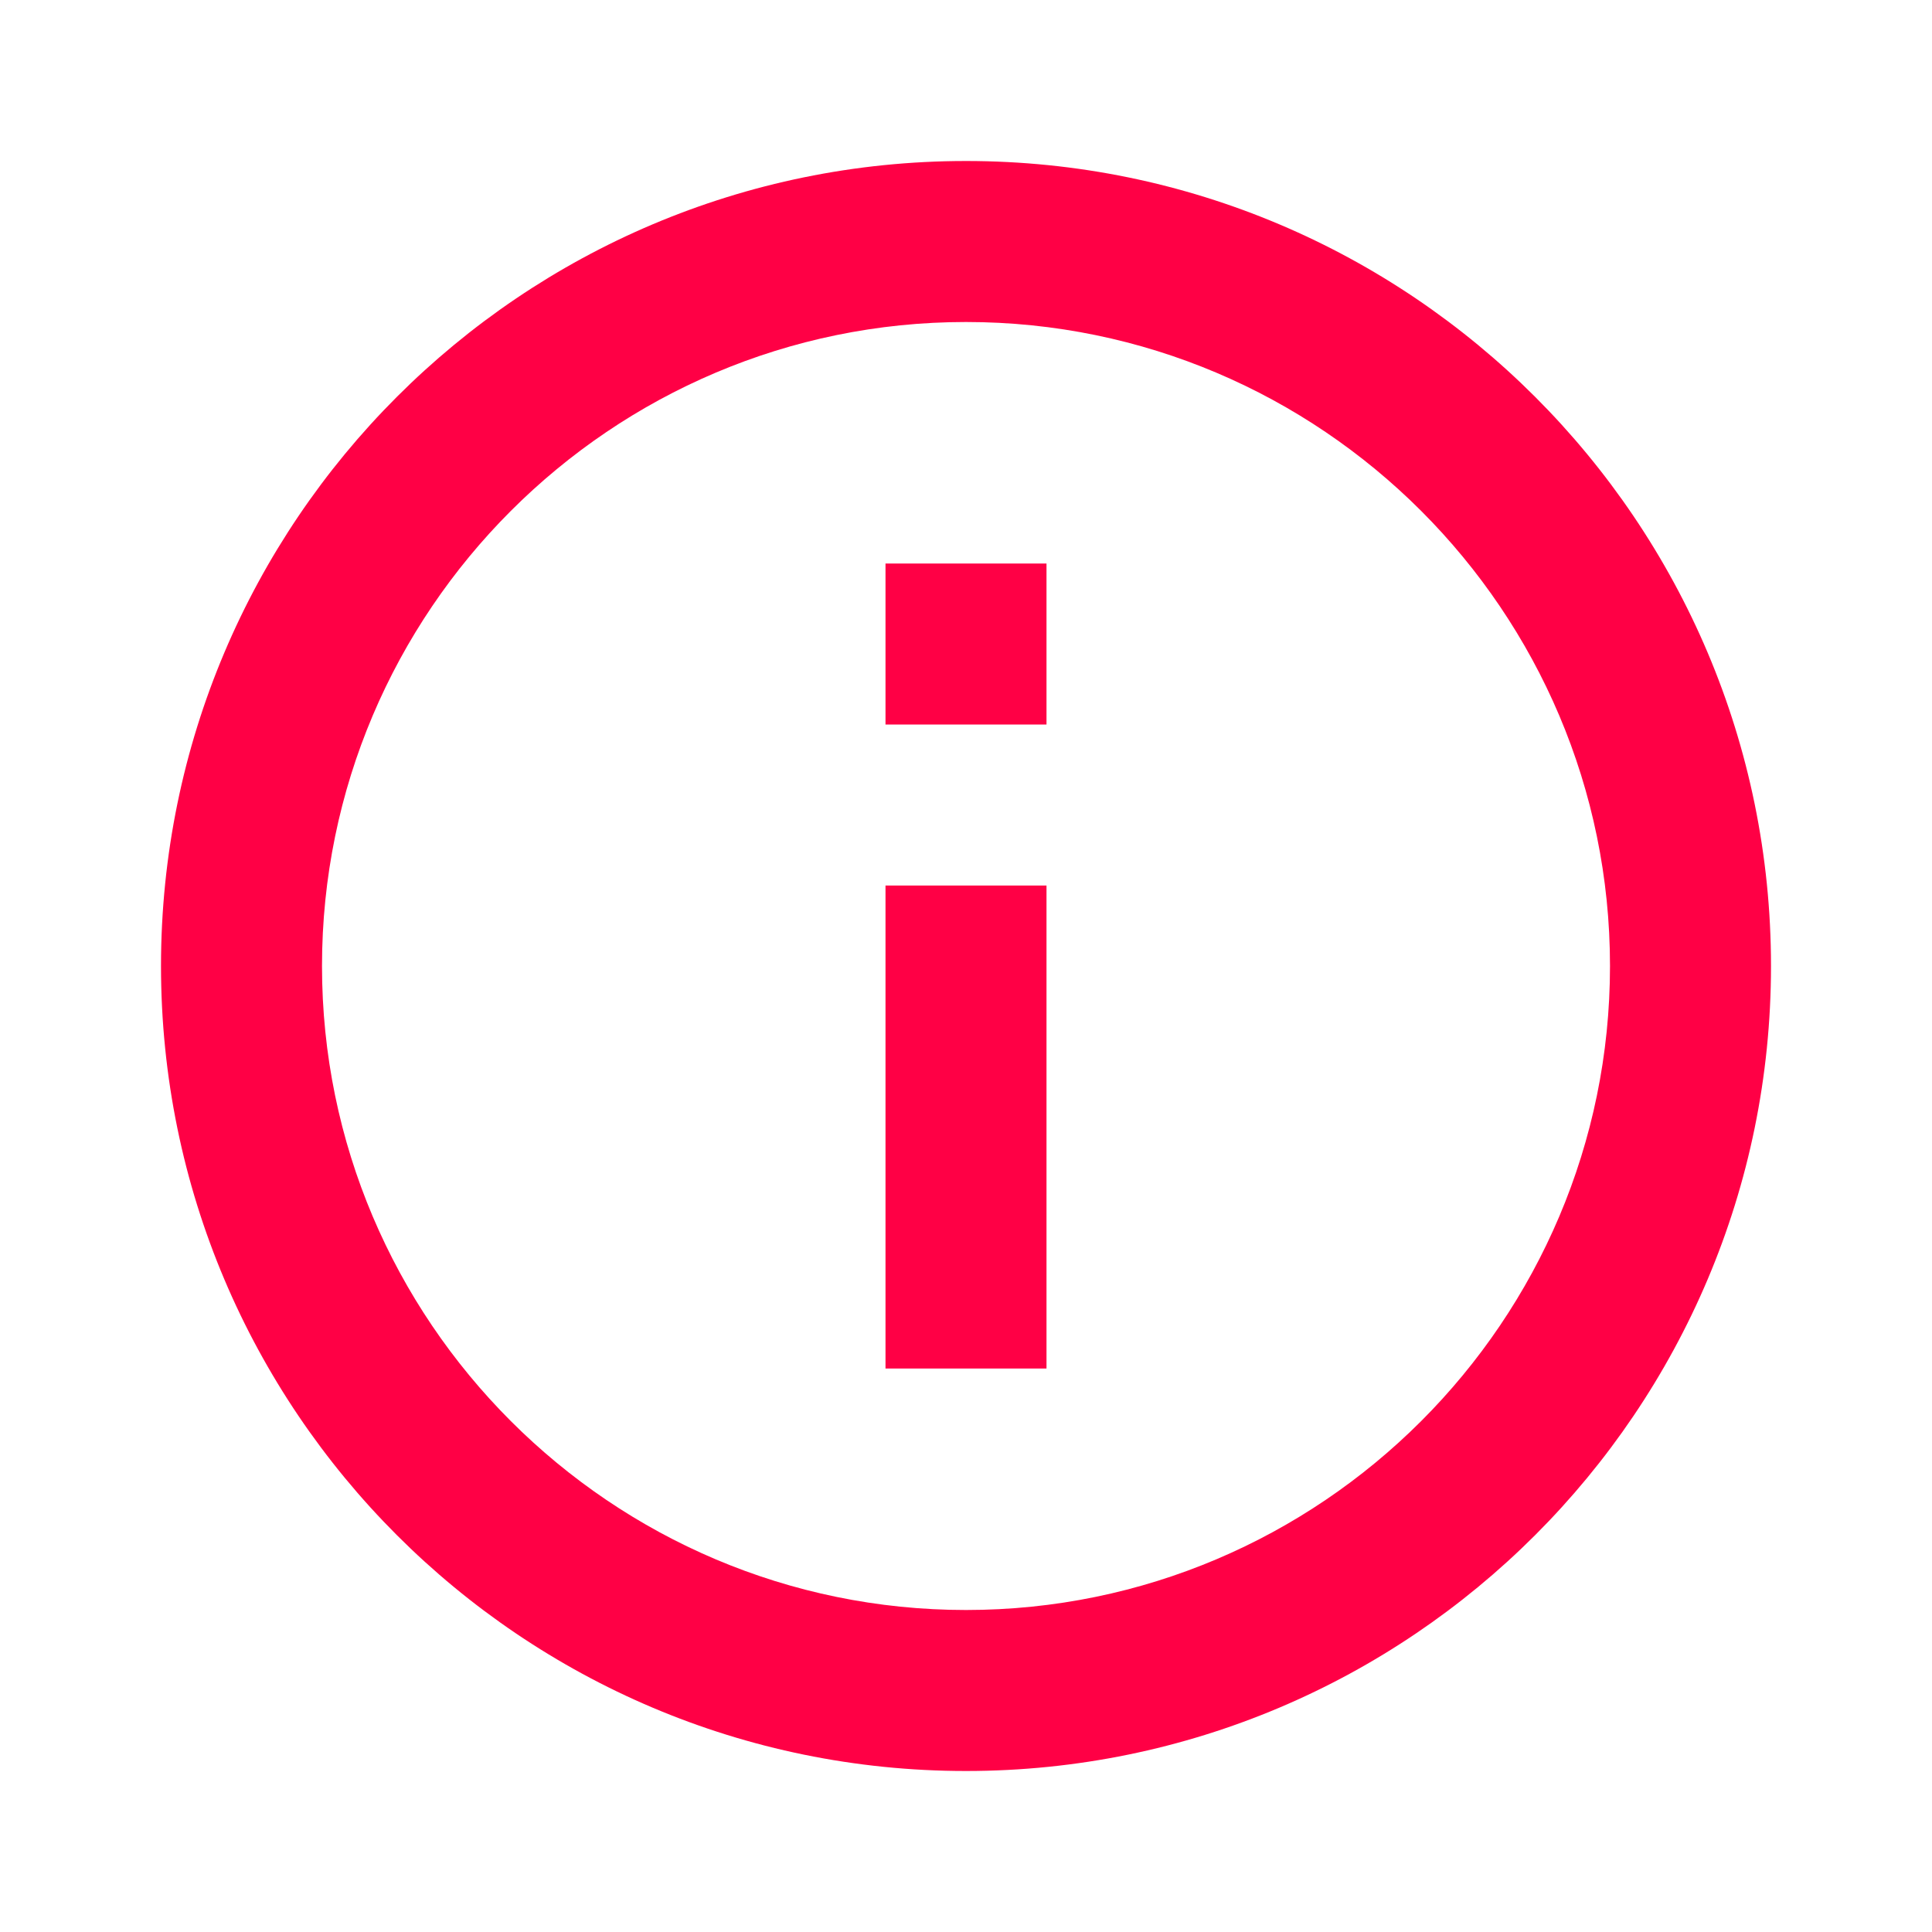 <svg xmlns="http://www.w3.org/2000/svg" height="24px" viewBox="0 0 24 24" width="24px" fill="#ff0045">
<path d="M0 0h24v24H0V0z" fill="none"/>
<path d="M11 7h2v2h-2zm0 4h2v6h-2zm1-9C6.48 2 2 6.48 2 12s4.48 10 10 10 10-4.48 10-10S17.52 2 12 2zm0 18c-4.41 0-8-3.59-8-8s3.59-8 8-8 8 3.59 8 8-3.59 8-8 8z"/>
</svg>